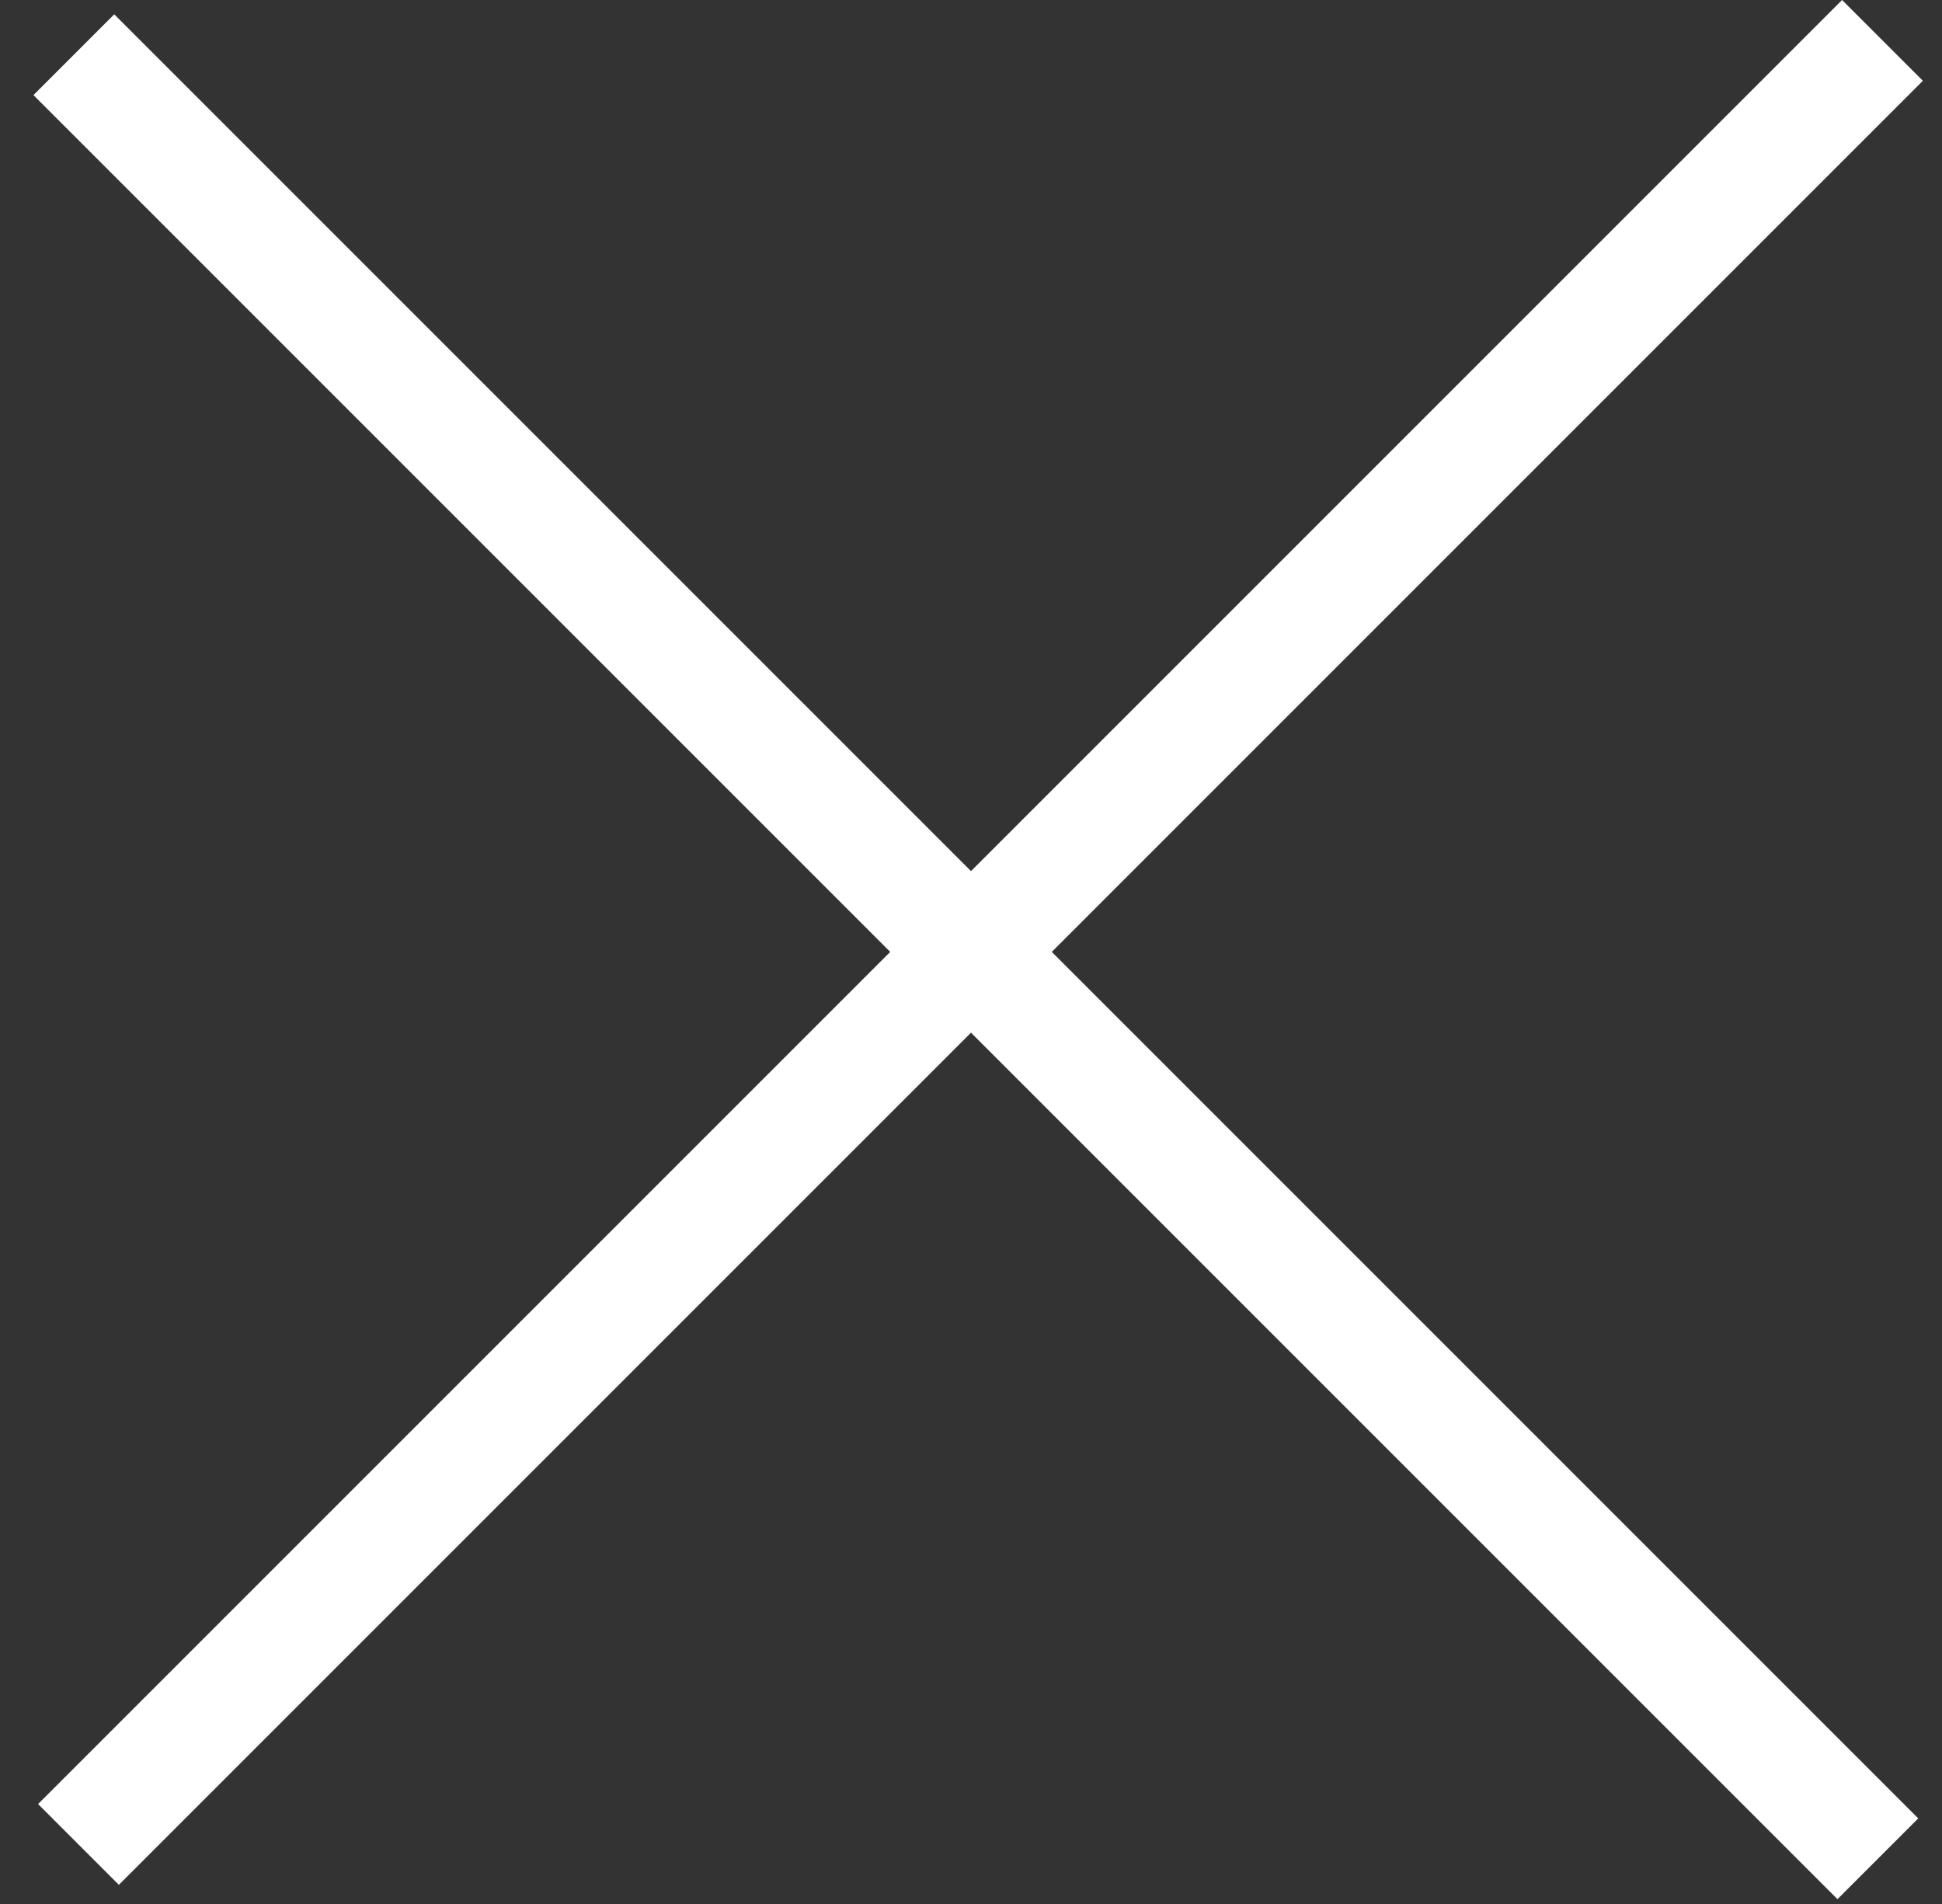 <svg width="51" height="50" viewBox="0 0 51 50" fill="none" xmlns="http://www.w3.org/2000/svg">
<rect x="0" y="0" width="51" height="50" fill="#333333" stroke="none"/>
<rect x="1" y="47.376" width="67" height="3" transform="rotate(-45 1 47.376)" fill="white"/>
<rect x="3" y="0.376" width="67" height="3" transform="rotate(45 3 0.376)" fill="white"/>
</svg>
